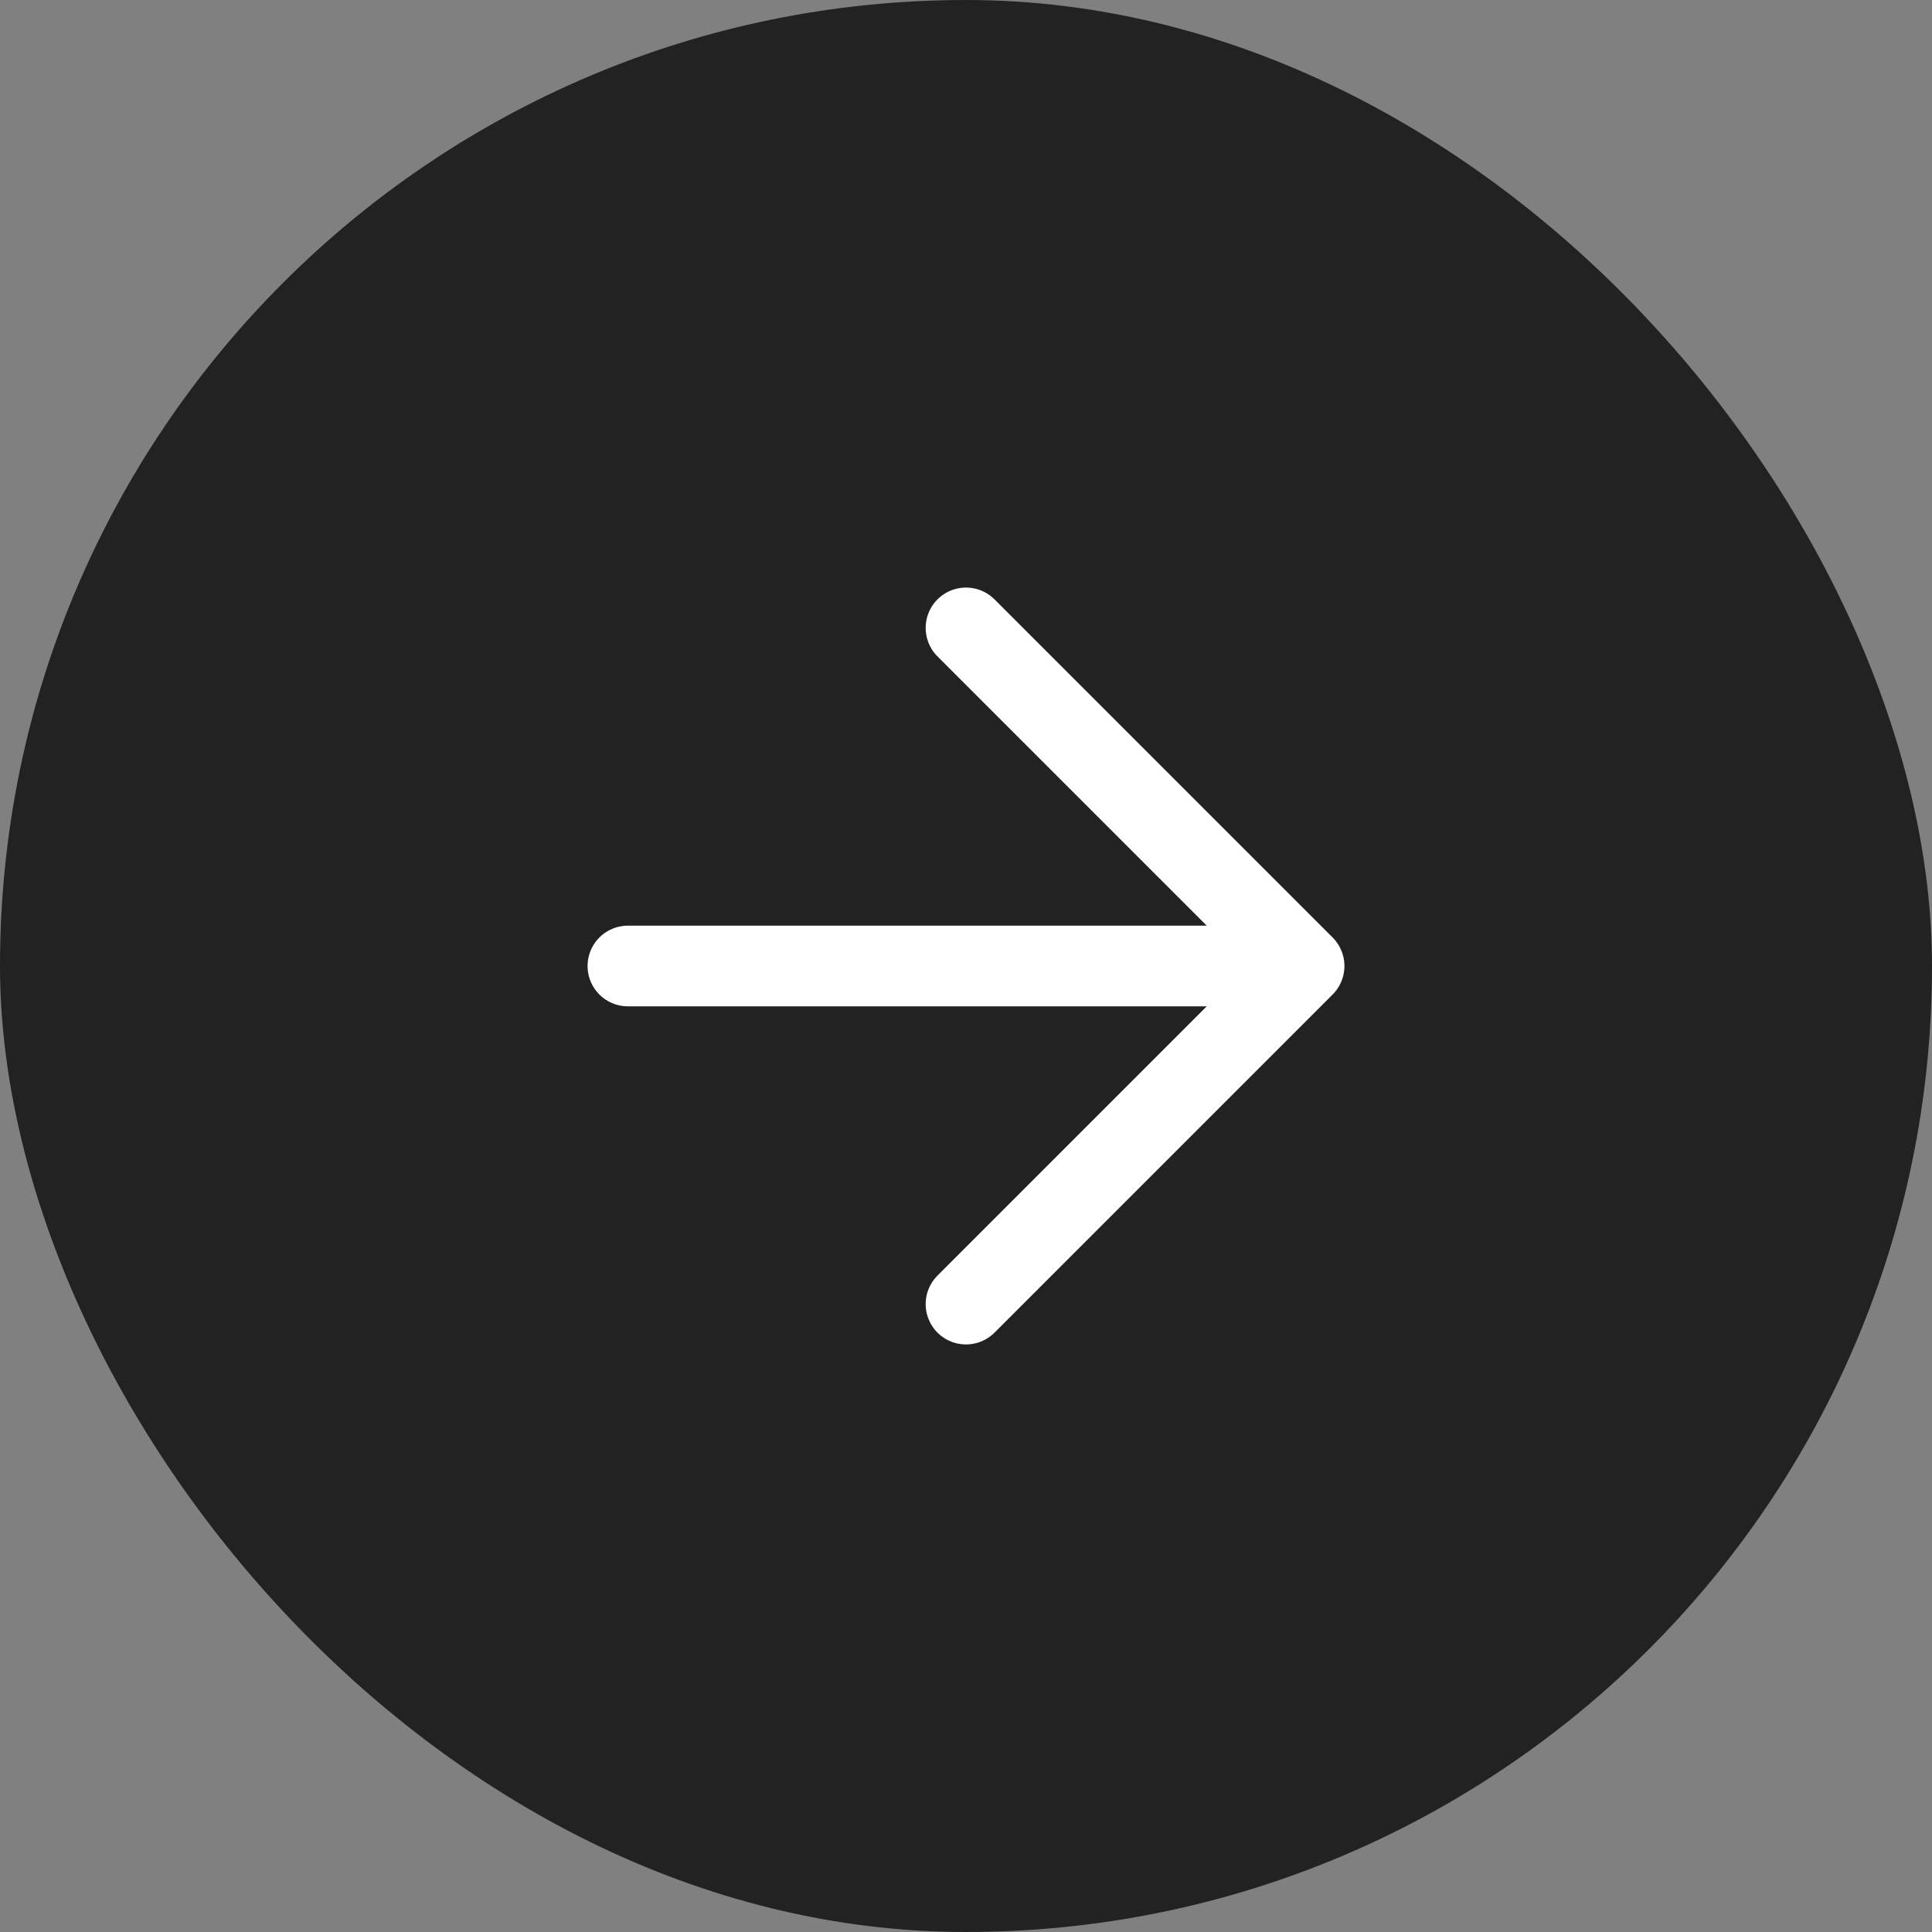 <svg width="40" height="40" viewBox="0 0 40 40" fill="none" xmlns="http://www.w3.org/2000/svg">
<rect x="0" y="0" width="40" height="40" fill="#808080" stroke="none"/>
<rect width="40" height="40" rx="20" fill="#222222"/>
<path d="M13 20H27M27 20L20 13M27 20L20 27" stroke="white" stroke-width="1.67" stroke-linecap="round" stroke-linejoin="round"/>
</svg>
